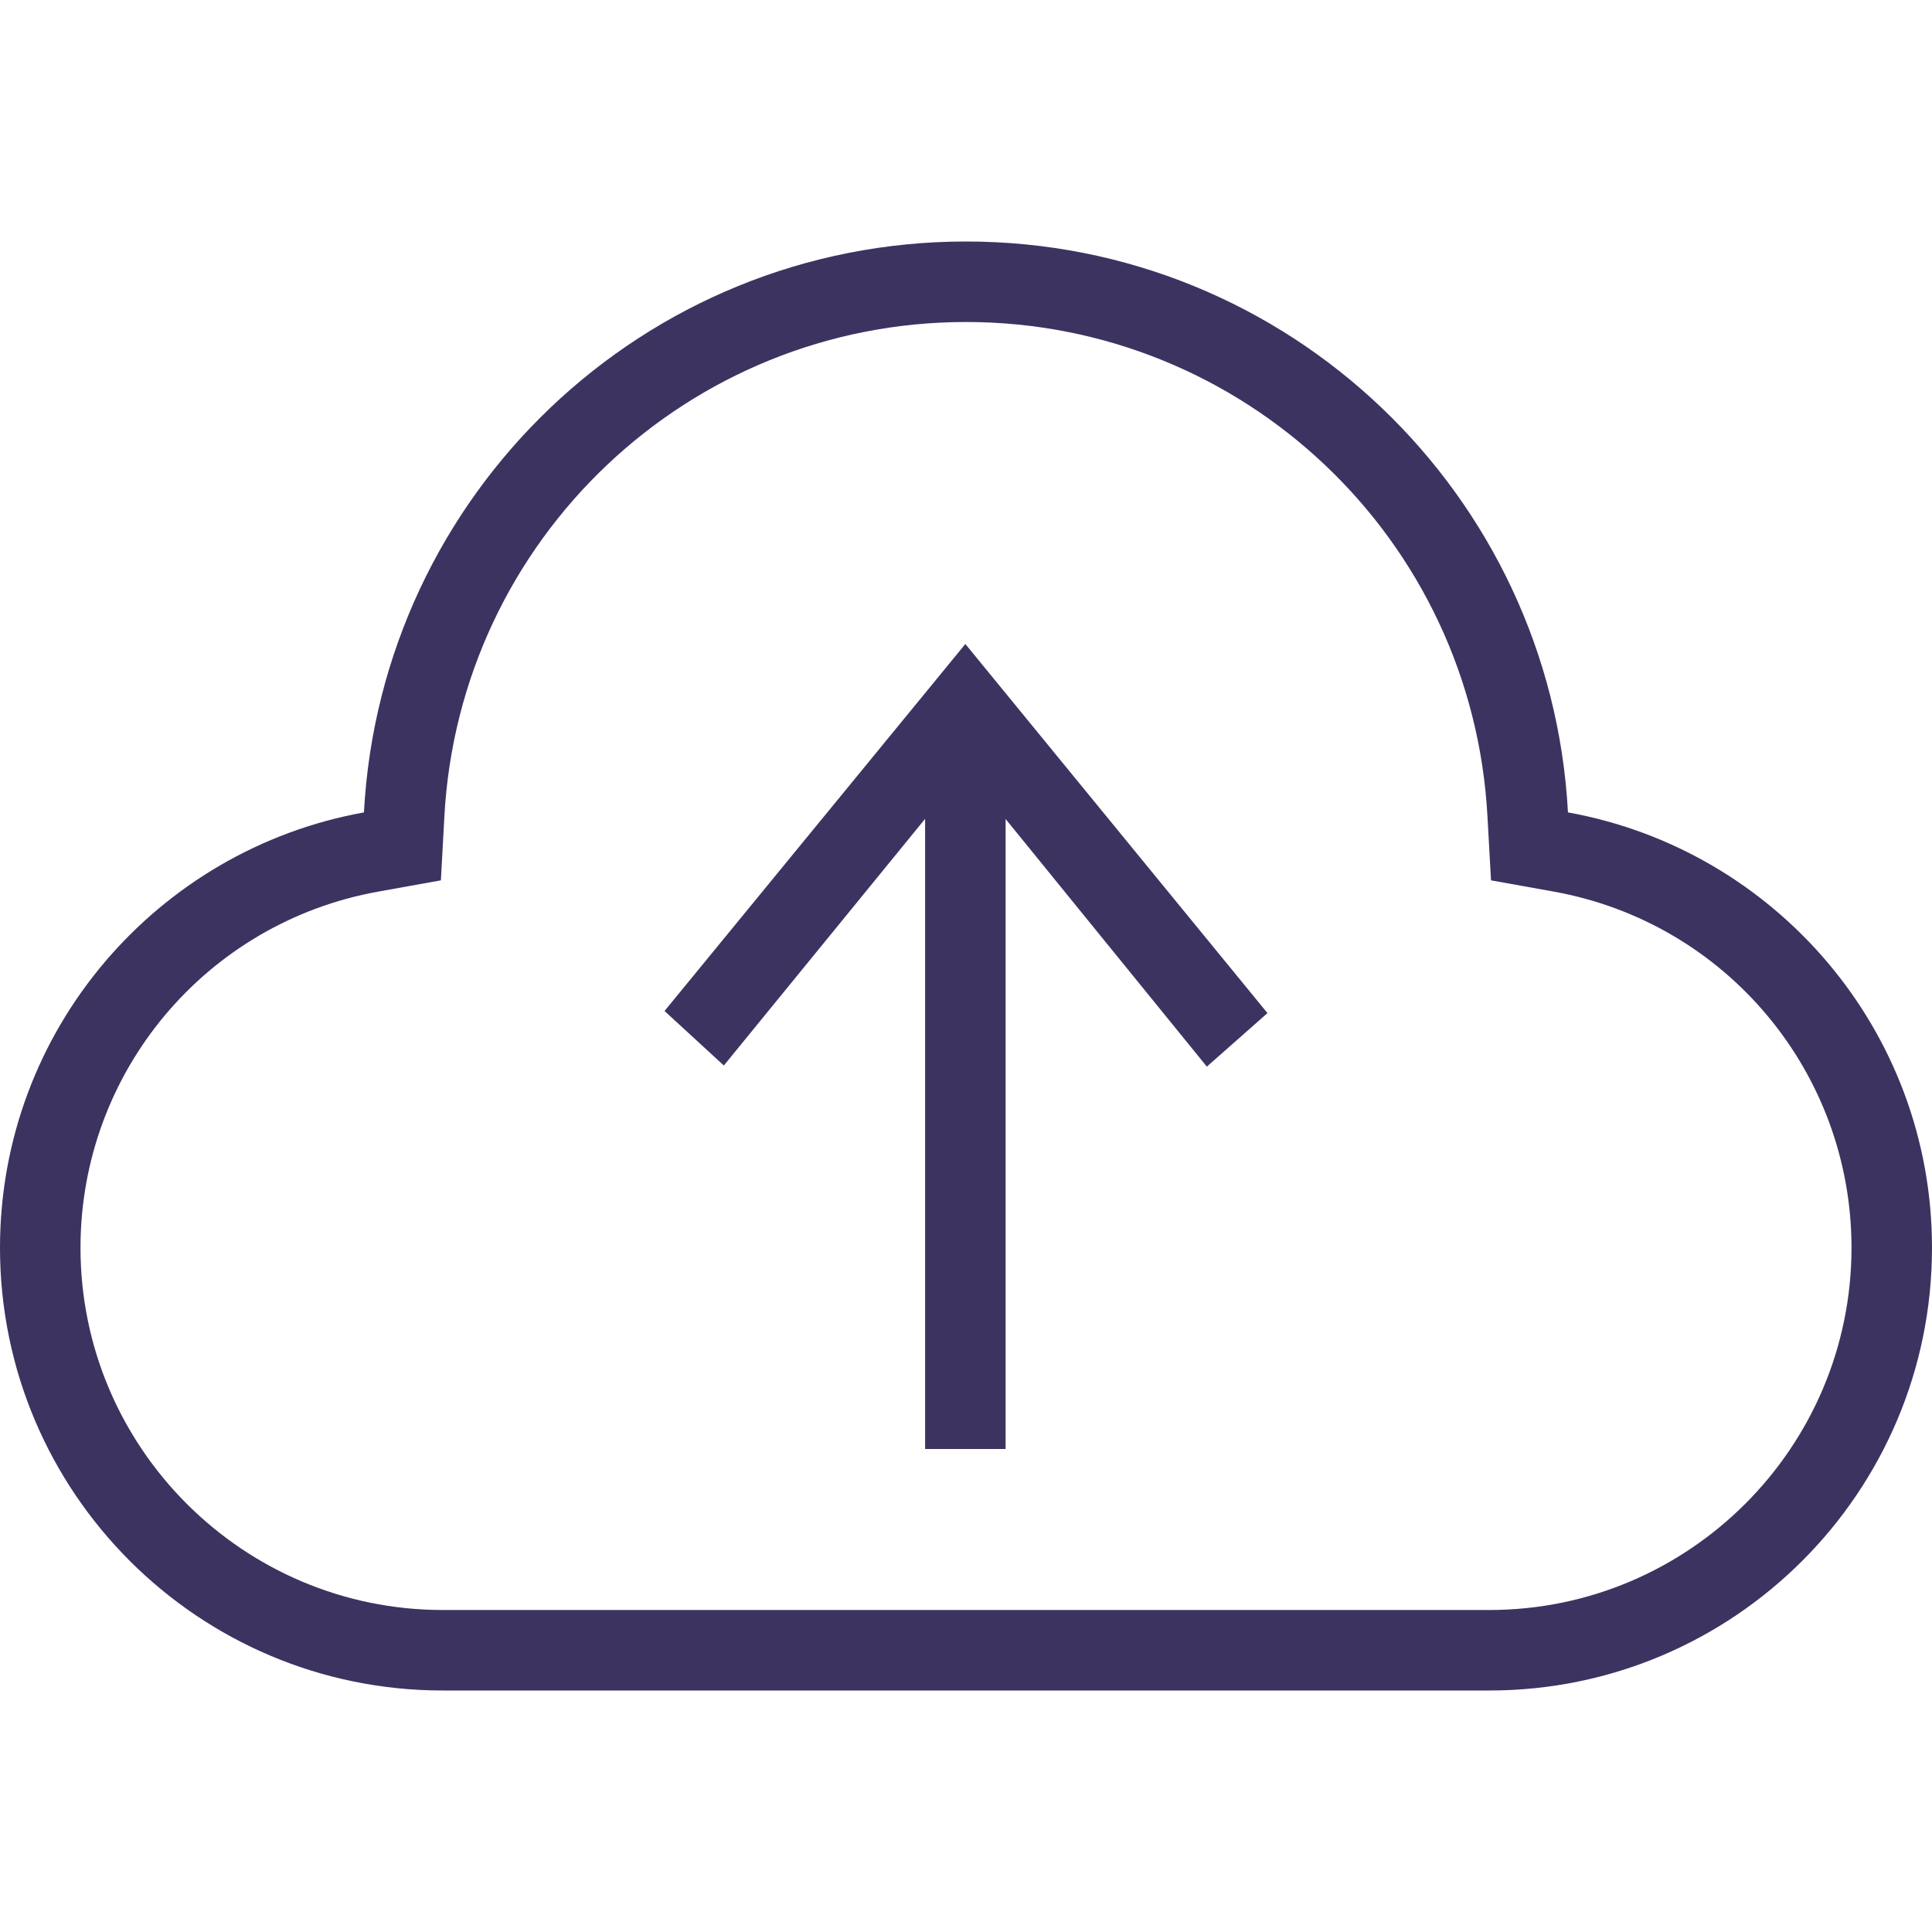 <svg width="24" height="24" xmlns="http://www.w3.org/2000/svg" fill-rule="evenodd" clip-rule="evenodd"><path fill="#3d3361" d="M11.492 10.172l-2.5 3.064-.737-.677 3.737-4.559 3.753 4.585-.753.665-2.5-3.076v7.826h-1v-7.828zm7.008 9.828h-13c-2.481 0-4.5-2.018-4.5-4.5 0-2.178 1.555-4.038 3.698-4.424l.779-.14.043-.789c.185-3.448 3.031-6.147 6.48-6.147 3.449 0 6.295 2.699 6.478 6.147l.044.789.78.14c2.142.386 3.698 2.246 3.698 4.424 0 2.482-2.019 4.5-4.5 4.5m.978-9.908c-.212-3.951-3.472-7.092-7.478-7.092s-7.267 3.141-7.479 7.092c-2.57.463-4.521 2.706-4.521 5.408 0 3.037 2.463 5.5 5.5 5.5h13c3.037 0 5.5-2.463 5.5-5.5 0-2.702-1.951-4.945-4.522-5.408"/></svg>